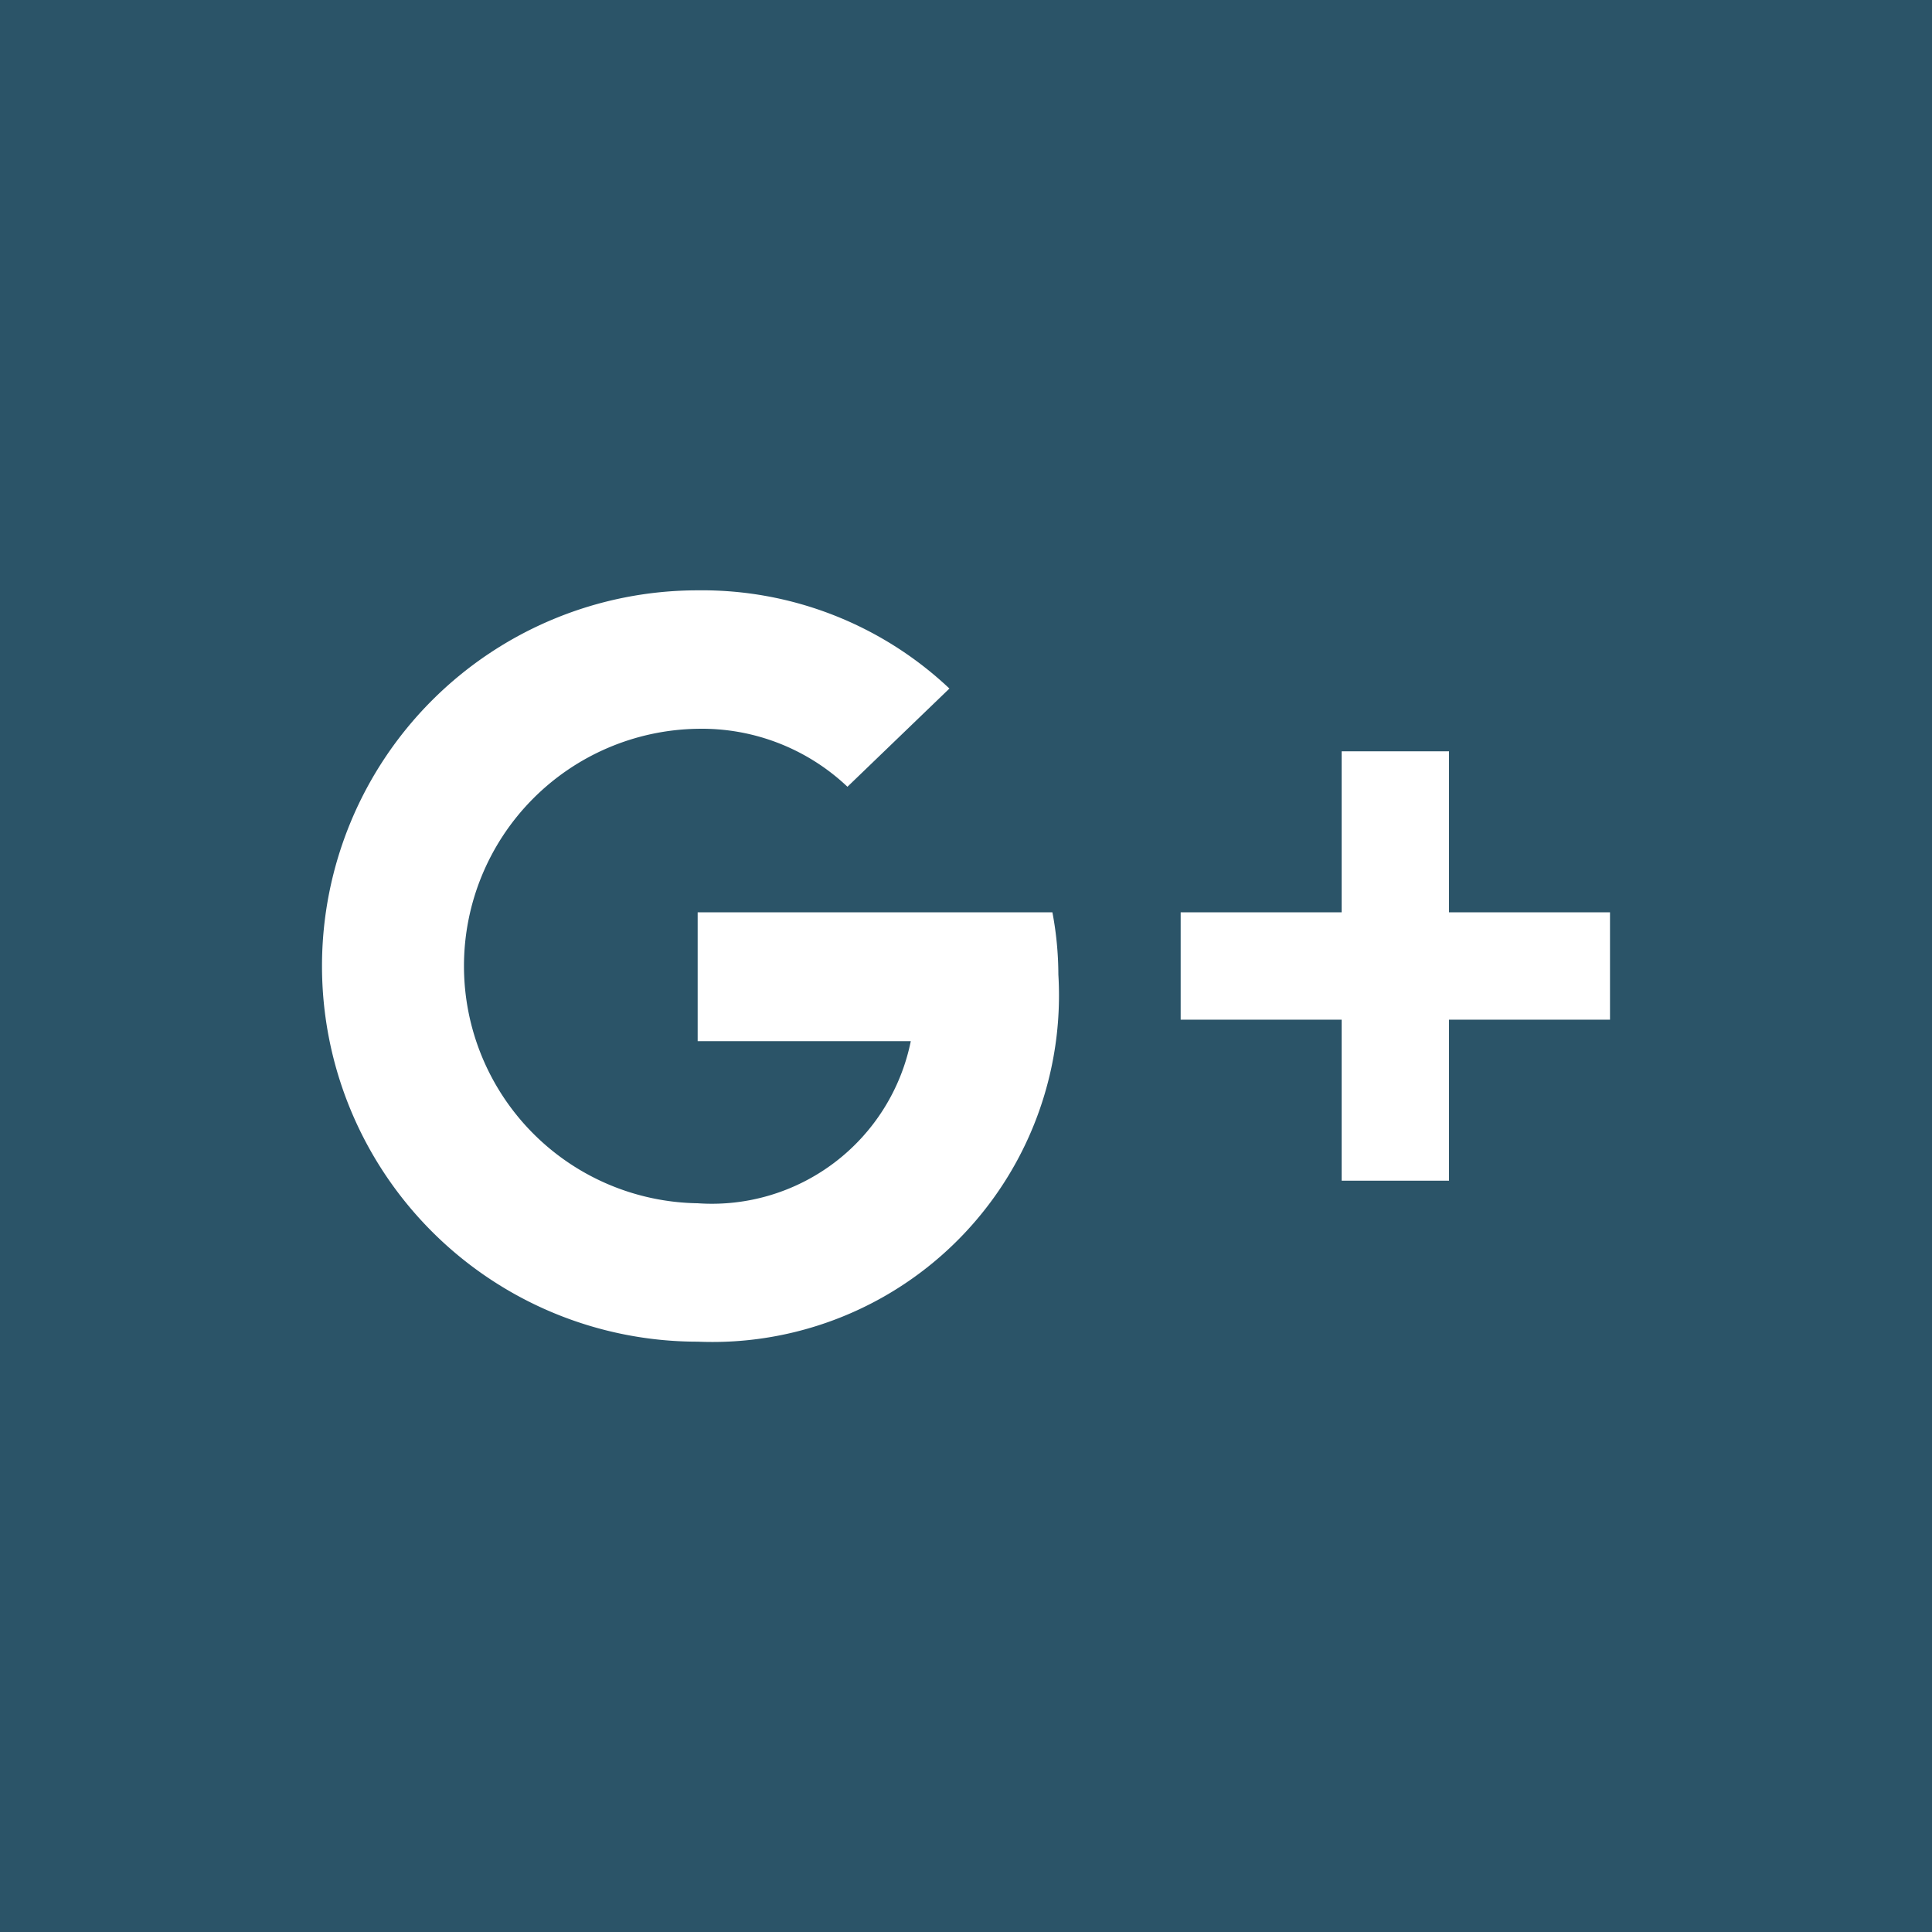 <svg xmlns="http://www.w3.org/2000/svg" width="36" height="36" viewBox="0 0 36 36">
  <path id="googleplus-dark" d="M0,0V36H36V0ZM13,25a7,7,0,0,1,0-14,6.713,6.713,0,0,1,4.691,1.83l-1.9,1.83A3.944,3.944,0,0,0,13,13.58a4.421,4.421,0,0,0,0,8.841,3.781,3.781,0,0,0,3.971-3.02H13V17H19.61a6.3,6.3,0,0,1,.111,1.16A6.458,6.458,0,0,1,13,25Zm17-6H27v3H25V19H22V17h3V14h2v3h3Z" fill="#2b5468"/>
</svg>
